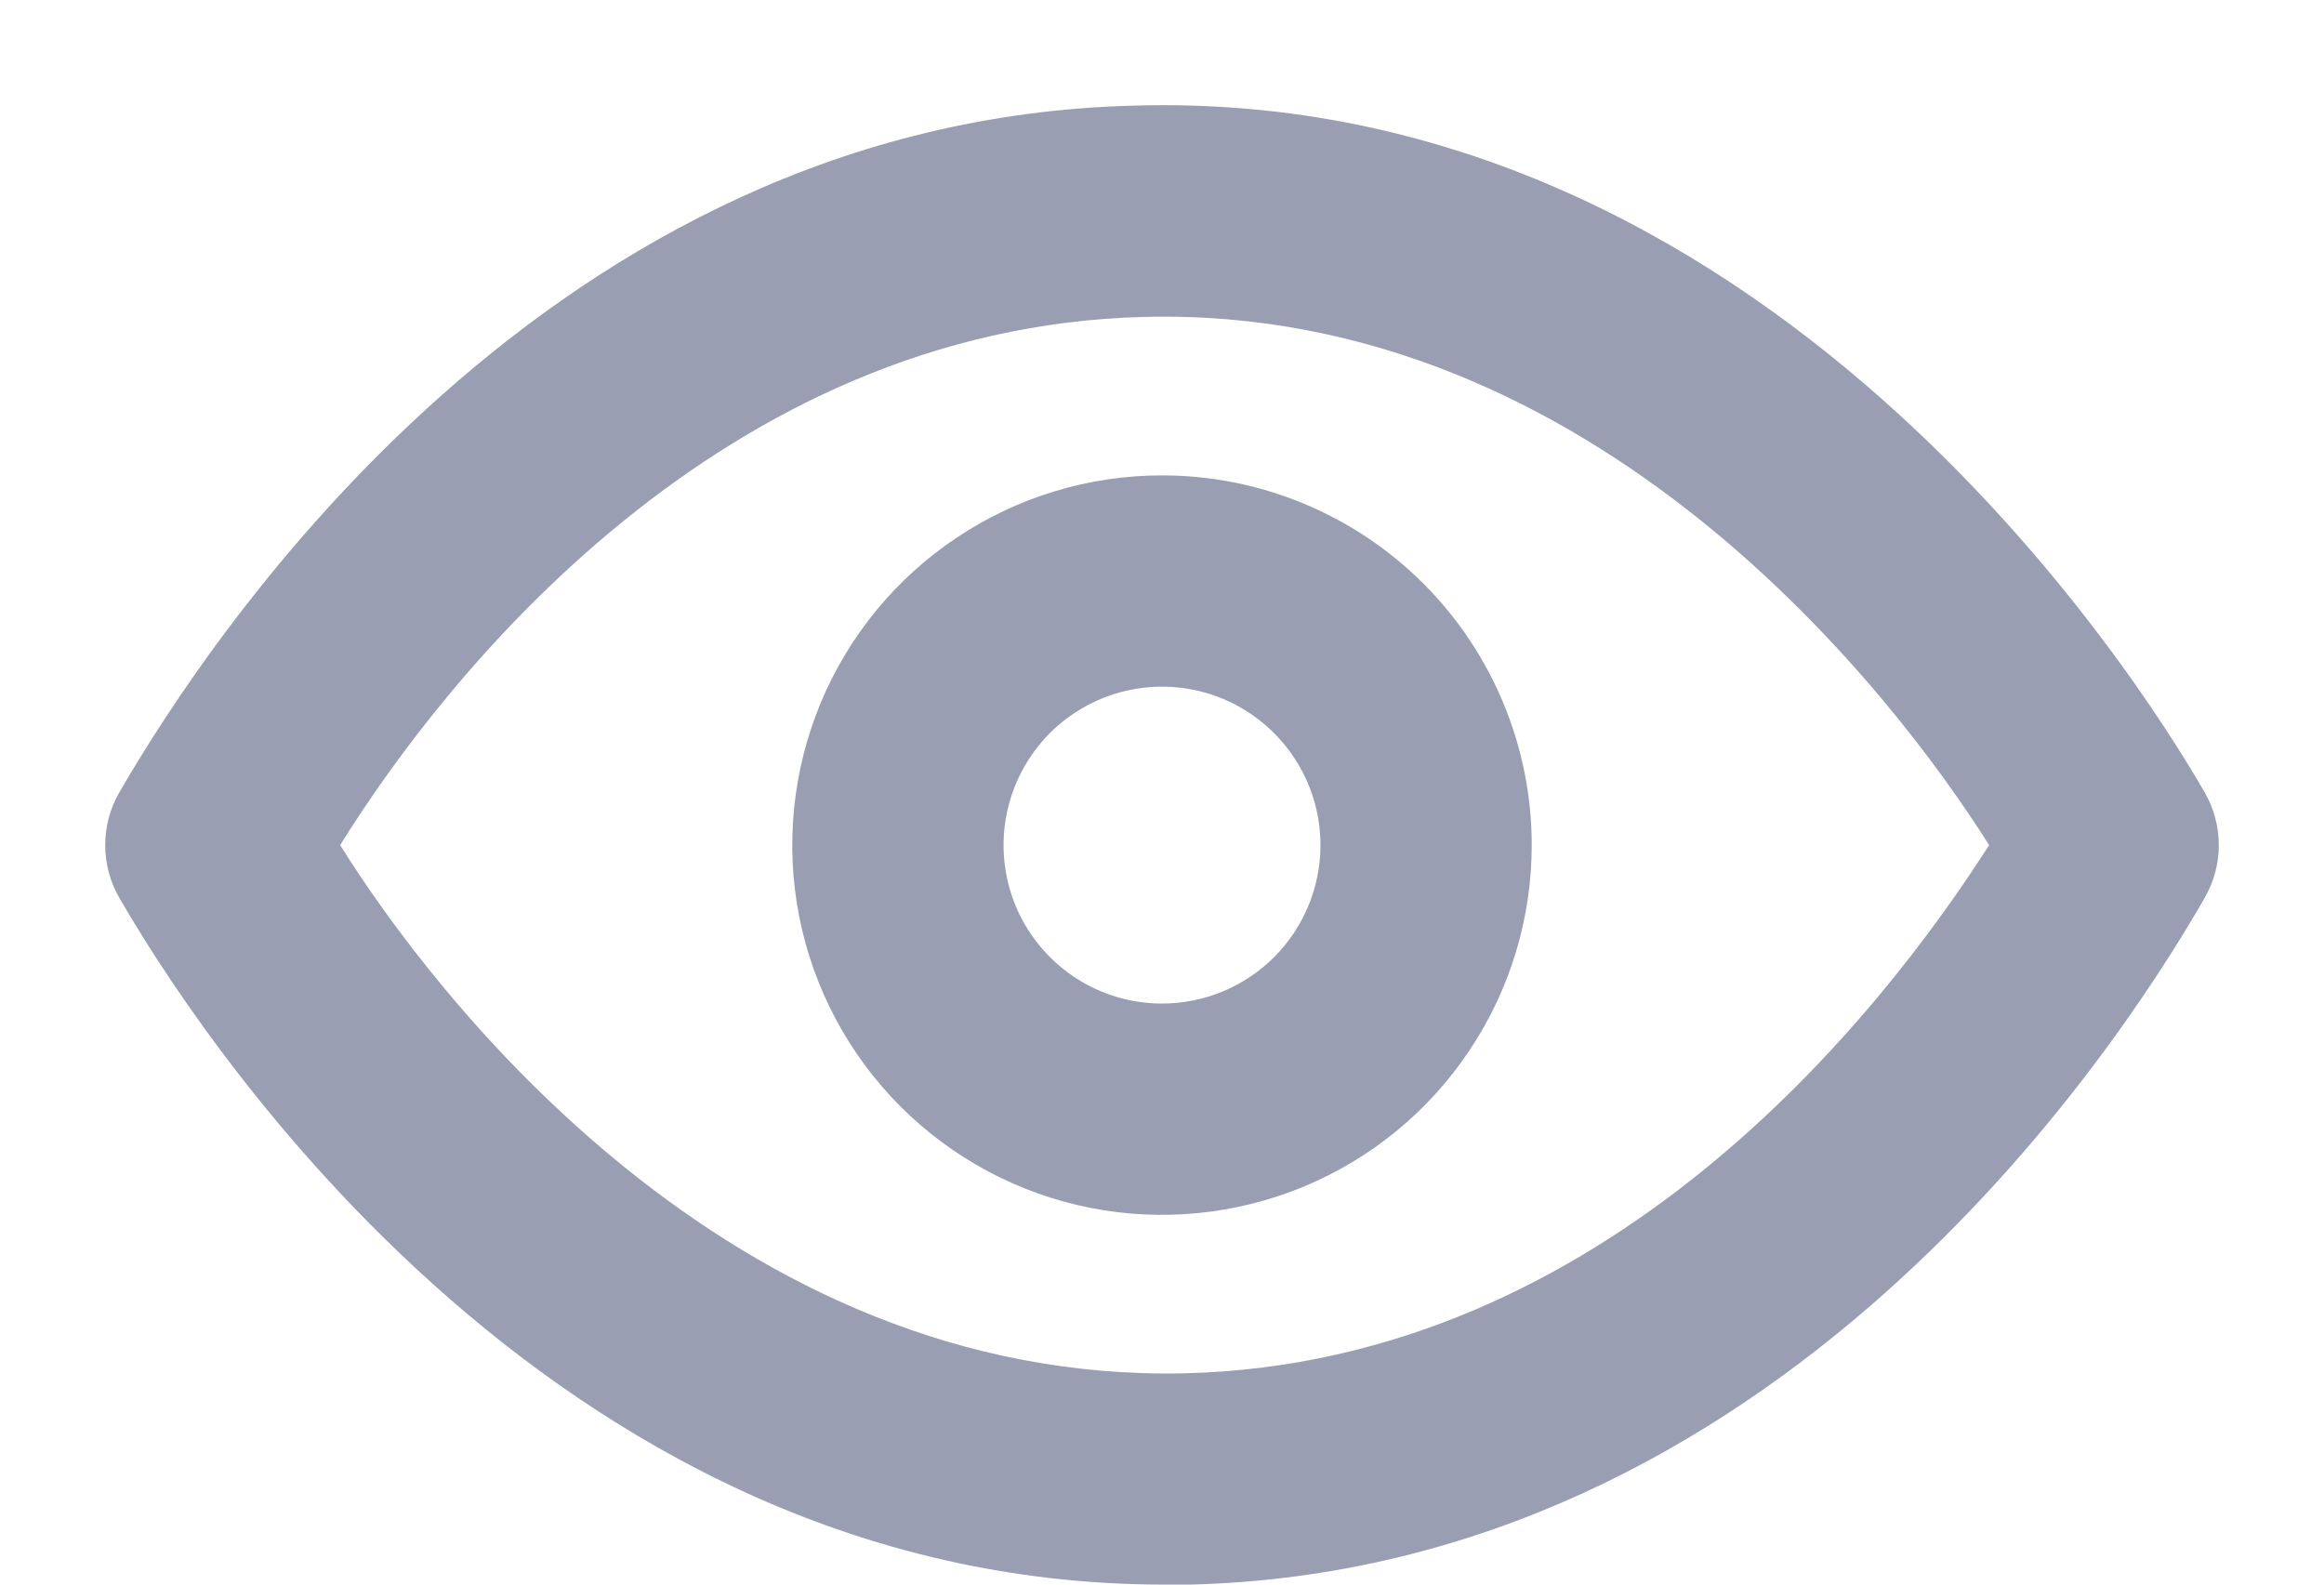 <svg width="22" height="15" viewBox="0 0 22 15" fill="none" xmlns="http://www.w3.org/2000/svg">
<path d="M20.87 7.5C20.23 6.39 16.71 0.82 10.73 1C5.2 1.14 2 6 1.13 7.5C1.042 7.652 0.996 7.825 0.996 8C0.996 8.176 1.042 8.348 1.13 8.5C1.76 9.59 5.13 15 11.02 15H11.27C16.8 14.86 20.01 10 20.87 8.5C20.958 8.348 21.004 8.176 21.004 8C21.004 7.825 20.958 7.652 20.87 7.5V7.5ZM11.22 13C6.91 13.1 4.1 9.41 3.22 8C4.22 6.39 6.83 3.1 10.83 3C15.12 2.89 17.94 6.59 18.83 8C17.8 9.61 15.22 12.9 11.22 13V13Z" fill="#999EB2"/>
<path d="M11 4.5C10.308 4.5 9.631 4.705 9.056 5.09C8.48 5.474 8.031 6.021 7.766 6.661C7.502 7.3 7.432 8.004 7.567 8.683C7.702 9.362 8.036 9.985 8.525 10.475C9.015 10.964 9.638 11.298 10.317 11.433C10.996 11.568 11.7 11.498 12.339 11.234C12.979 10.969 13.526 10.52 13.91 9.944C14.295 9.369 14.5 8.692 14.5 8C14.5 7.072 14.131 6.181 13.475 5.525C12.819 4.869 11.928 4.5 11 4.5V4.5ZM11 9.5C10.703 9.5 10.413 9.412 10.167 9.247C9.92 9.082 9.728 8.848 9.614 8.574C9.501 8.3 9.471 7.998 9.529 7.707C9.587 7.416 9.73 7.149 9.939 6.939C10.149 6.73 10.416 6.587 10.707 6.529C10.998 6.471 11.3 6.501 11.574 6.614C11.848 6.728 12.082 6.92 12.247 7.167C12.412 7.413 12.5 7.703 12.5 8C12.5 8.398 12.342 8.779 12.061 9.061C11.779 9.342 11.398 9.5 11 9.5Z" fill="#999EB2"/>
</svg>
